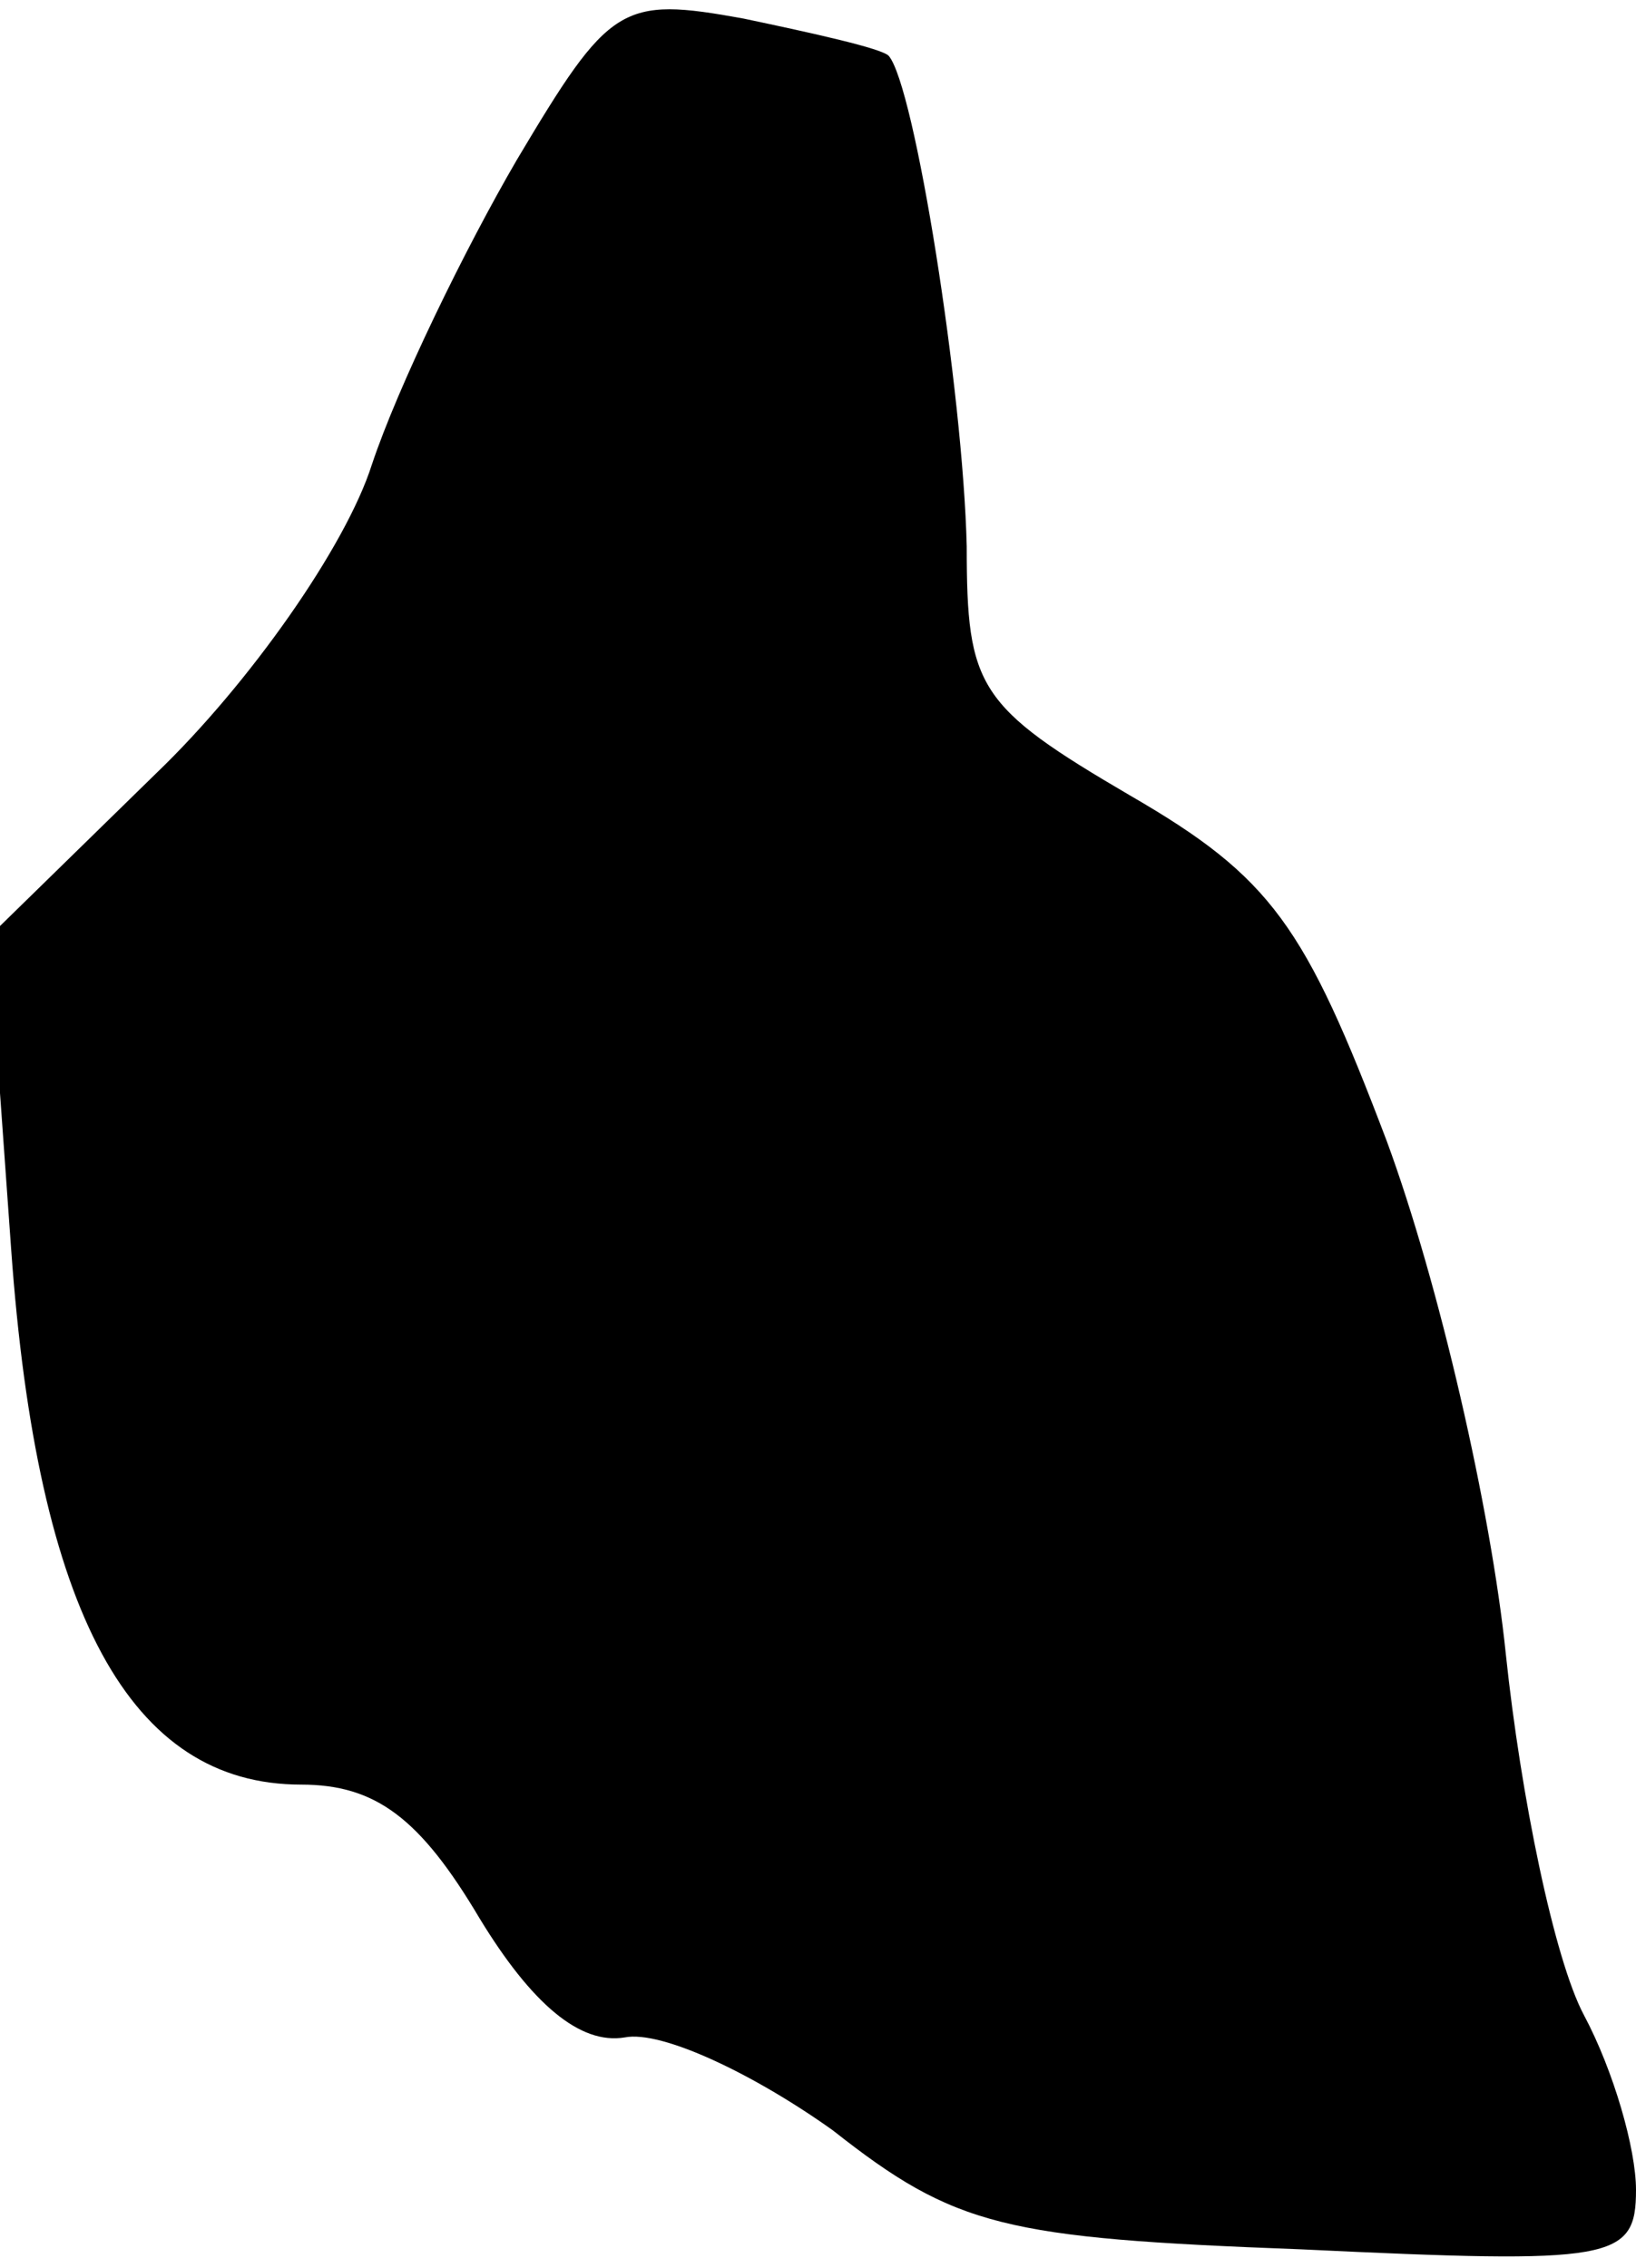 <?xml version="1.0" standalone="no"?>
<!DOCTYPE svg PUBLIC "-//W3C//DTD SVG 20010904//EN"
 "http://www.w3.org/TR/2001/REC-SVG-20010904/DTD/svg10.dtd">
<svg version="1.0" xmlns="http://www.w3.org/2000/svg"
 width="44pt" height="61pt" viewBox="0 0 44 61"
 preserveAspectRatio="xMidYMid meet">
<g transform="translate(0,61) scale(0.1,-0.1)"
fill="#000000" stroke="none">
<path fill="#000000" stroke="none" d="M139 567 c-14 -24 -32 -61 -39 -82 -7
-22 -33 -59 -58 -83 l-45 -44 6 -84 c7 -98 32 -144 78 -144 20 0 32 -9 48 -36
14 -23 27 -34 39 -32 10 2 35 -10 56 -25 33 -26 46 -29 126 -32 84 -4 90 -3
90 16 0 11 -6 32 -14 47 -8 15 -17 59 -21 97 -4 39 -18 100 -32 138 -22 58
-31 71 -69 93 -41 24 -44 29 -44 67 -1 42 -14 124 -21 132 -2 2 -20 6 -39 10
-33 6 -36 4 -61 -38z"/>
</g>
</svg>
